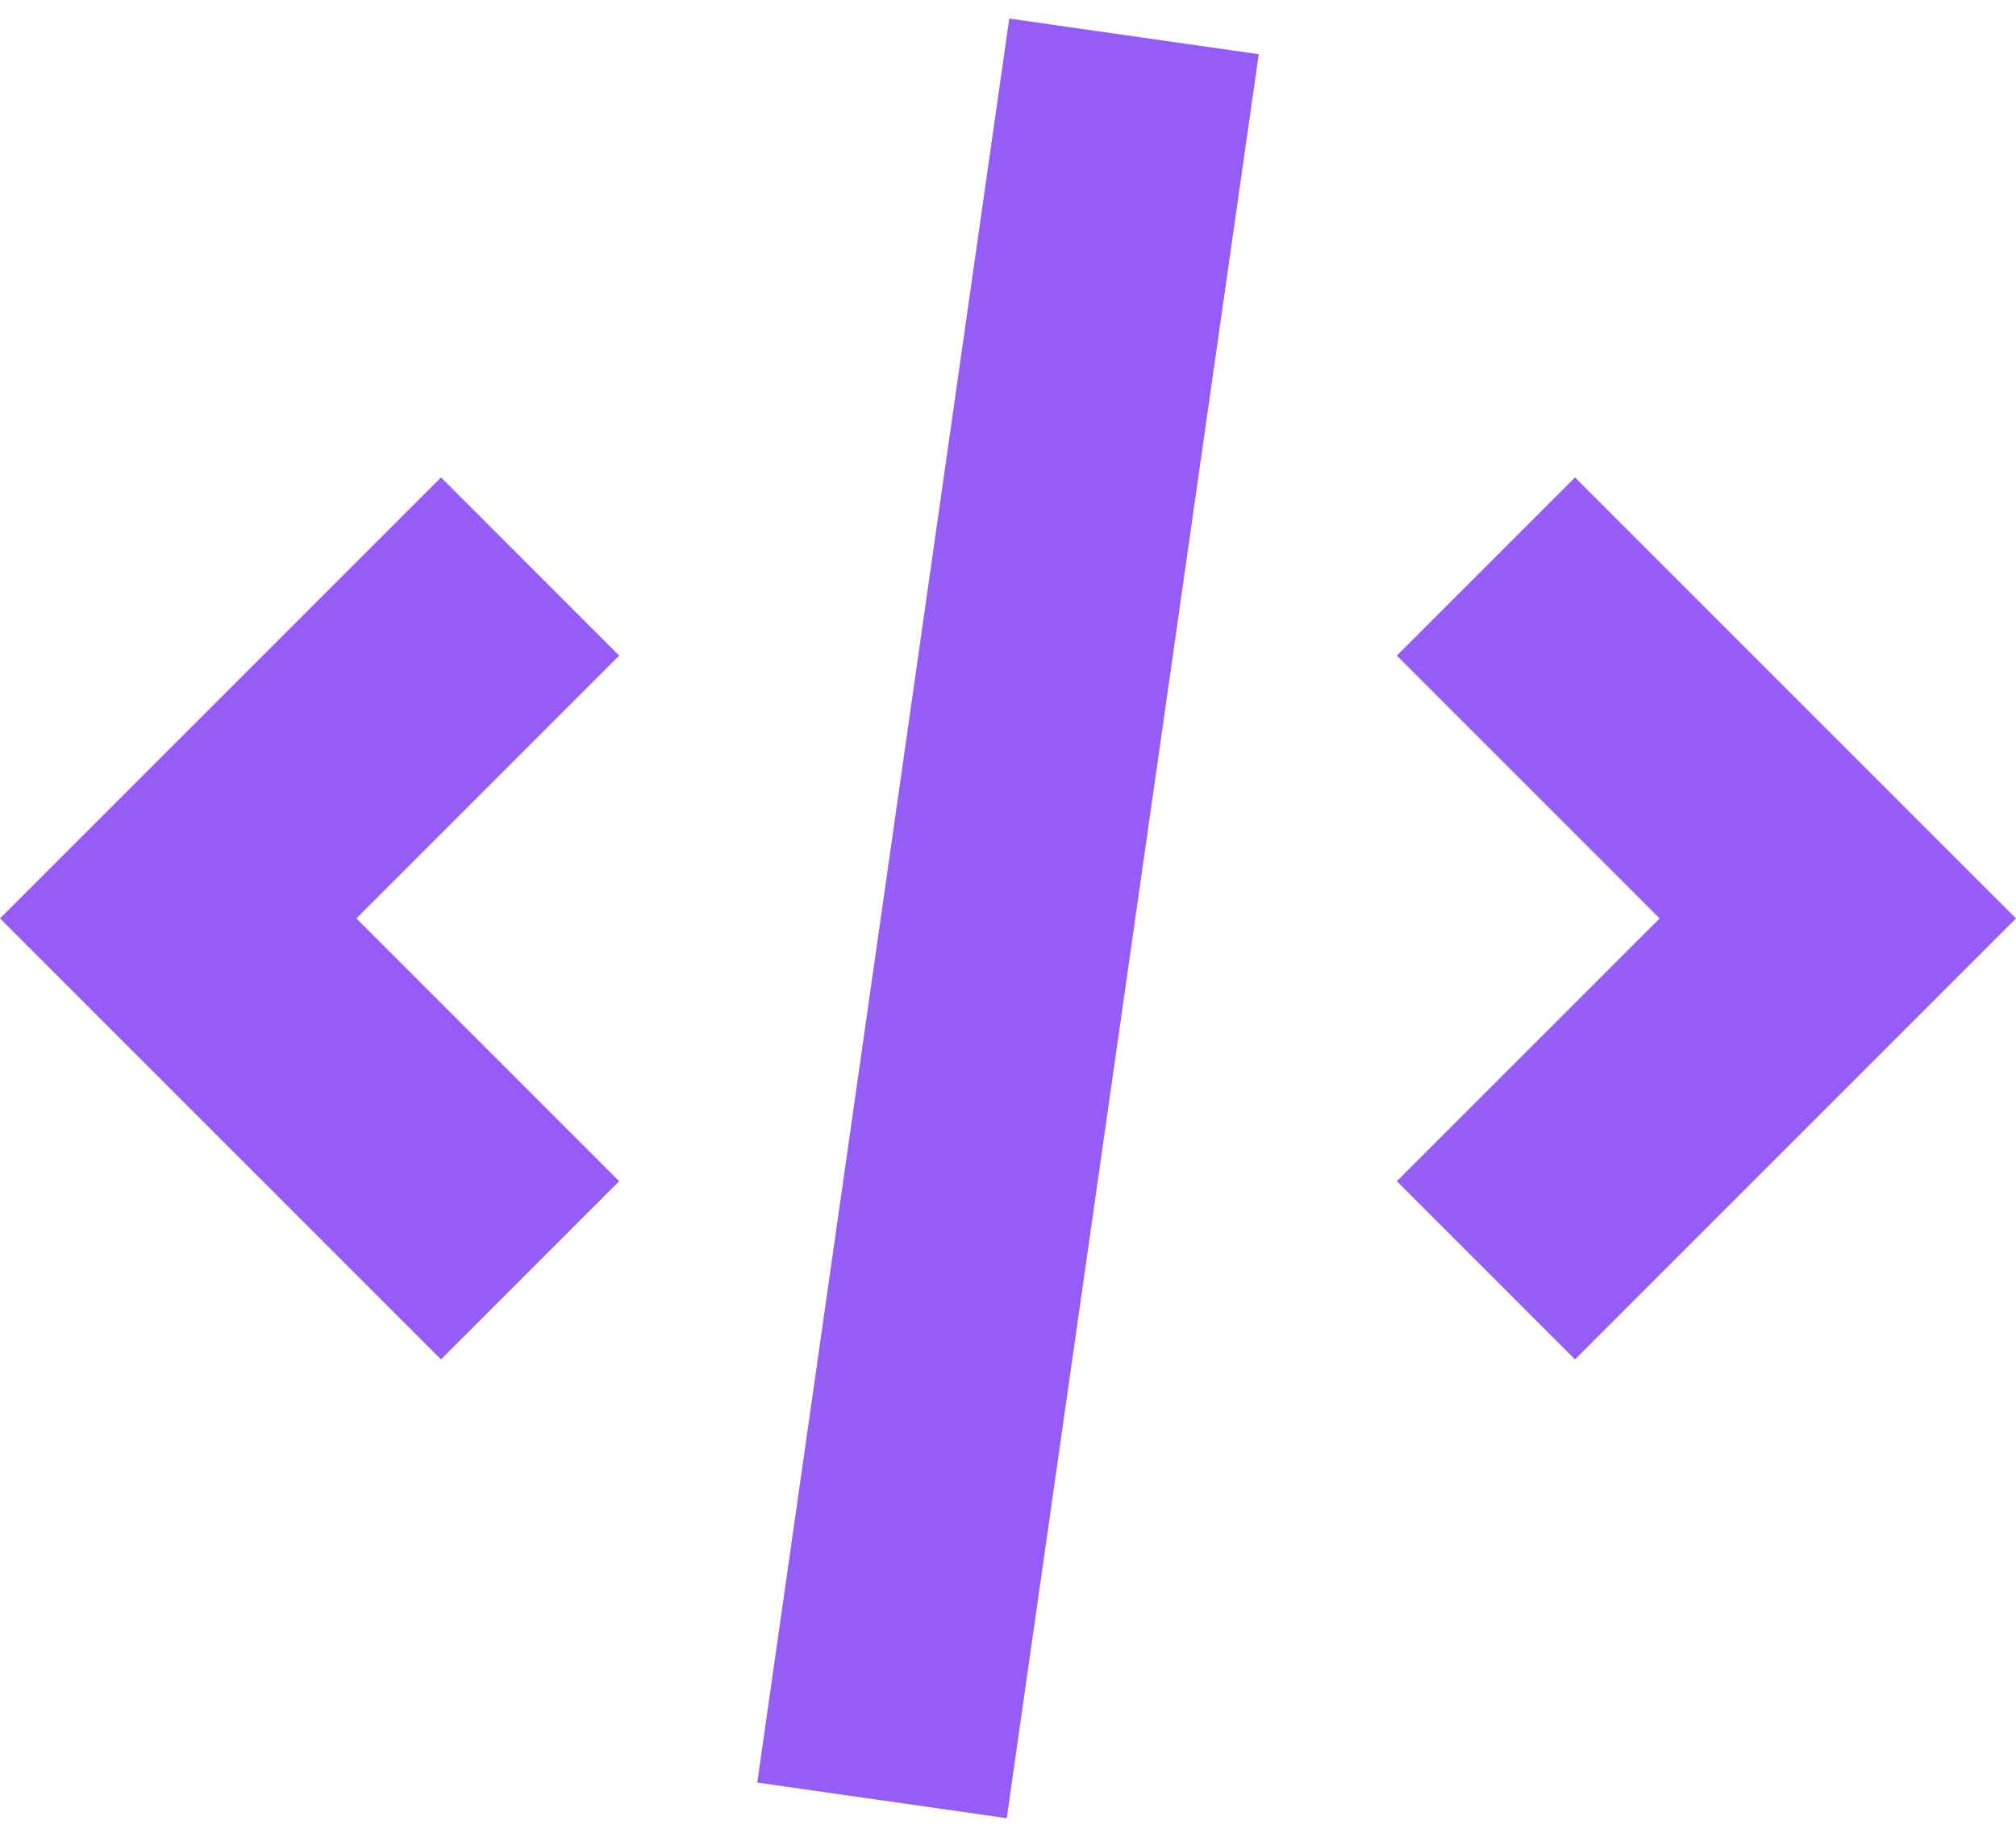 <svg width="45" height="41" viewBox="0 0 45 41" fill="none" xmlns="http://www.w3.org/2000/svg">
<path d="M22.528 0.414L16.903 39.789L22.472 40.584L28.097 1.21L22.528 0.414Z" fill="#955DF6"/>
<path d="M35.156 30.344L31.179 26.366L37.045 20.5L31.179 14.634L35.156 10.656L45 20.5L35.156 30.344Z" fill="#955DF6"/>
<path d="M7.955 20.5L13.821 26.366L9.844 30.344L0 20.5L9.844 10.656L13.821 14.634L7.955 20.5Z" fill="#955DF6"/>
</svg>
